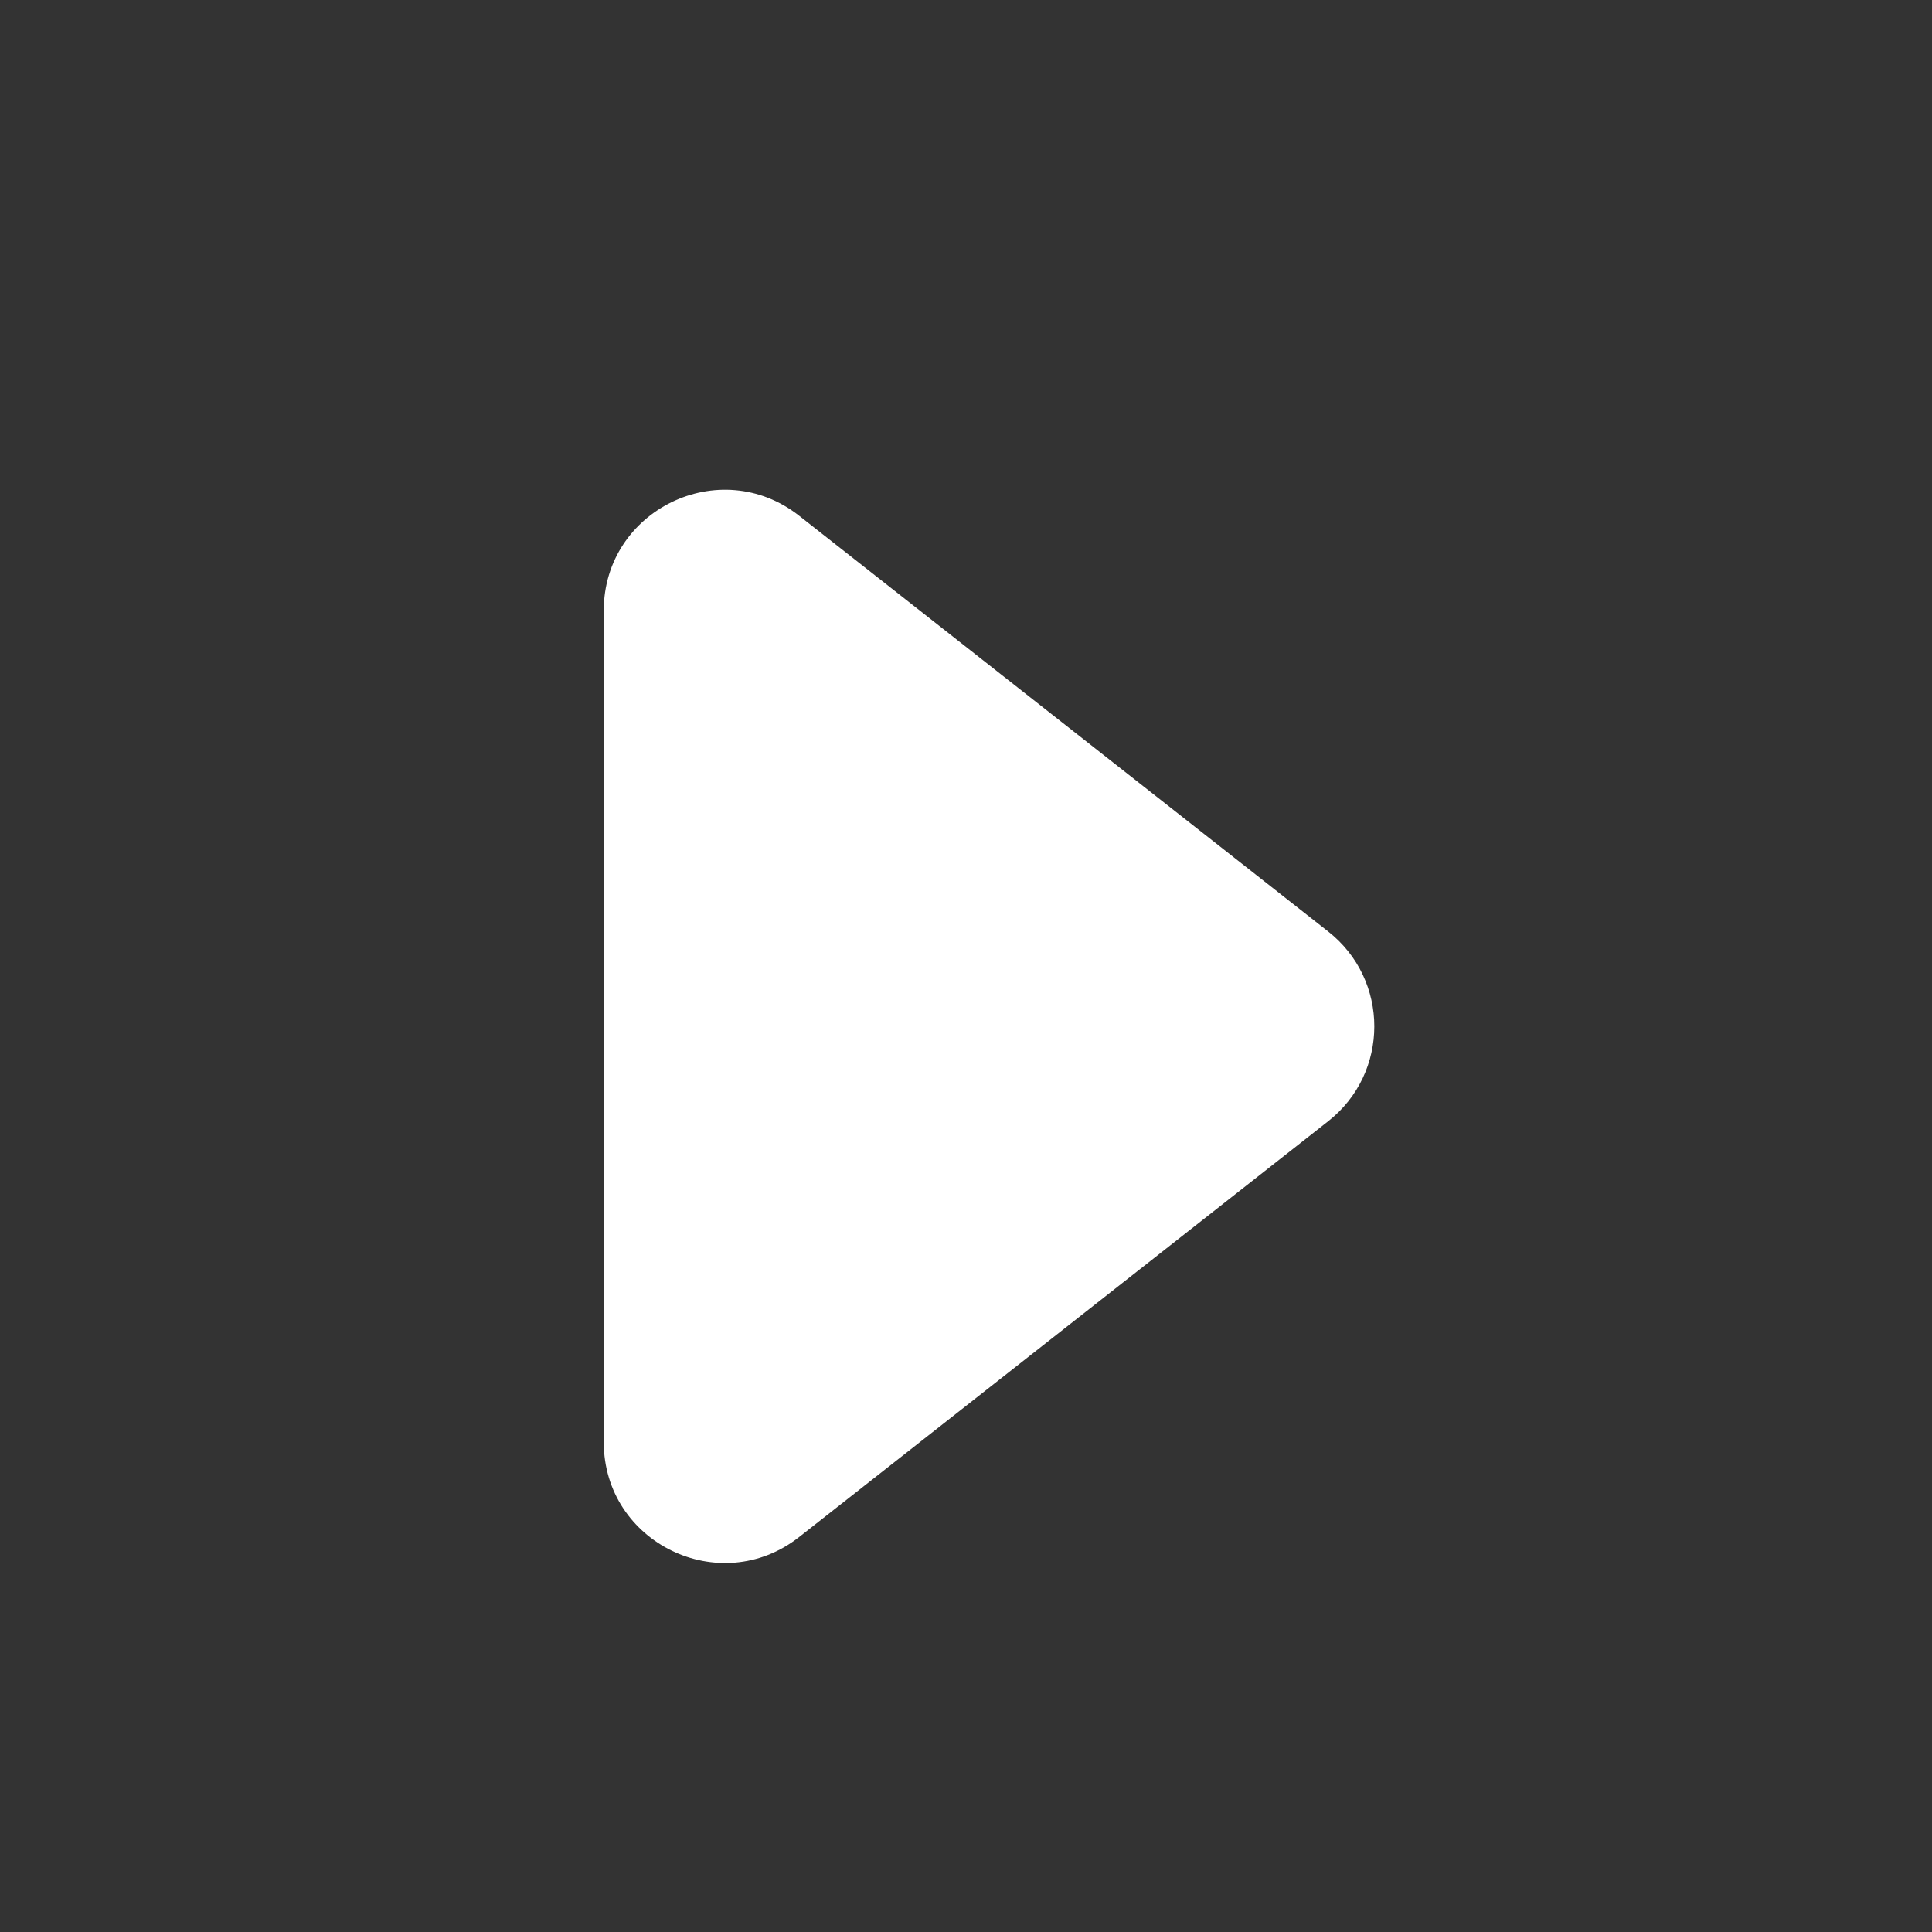 <svg width="16" height="16" viewBox="0 0 16 16" fill="none" xmlns="http://www.w3.org/2000/svg">
<rect x="0" y="0" width="16" height="16" fill="#333333" stroke="none"/>
<g id="arrow_right">
<path id="Vector 5" d="M5 5.057L5 11.943C5 12.777 5.962 13.244 6.618 12.729L10.999 9.286C11.509 8.886 11.509 8.114 10.999 7.714L6.618 4.271C5.962 3.756 5 4.223 5 5.057Z" fill="white"/>
</g>
</svg>
